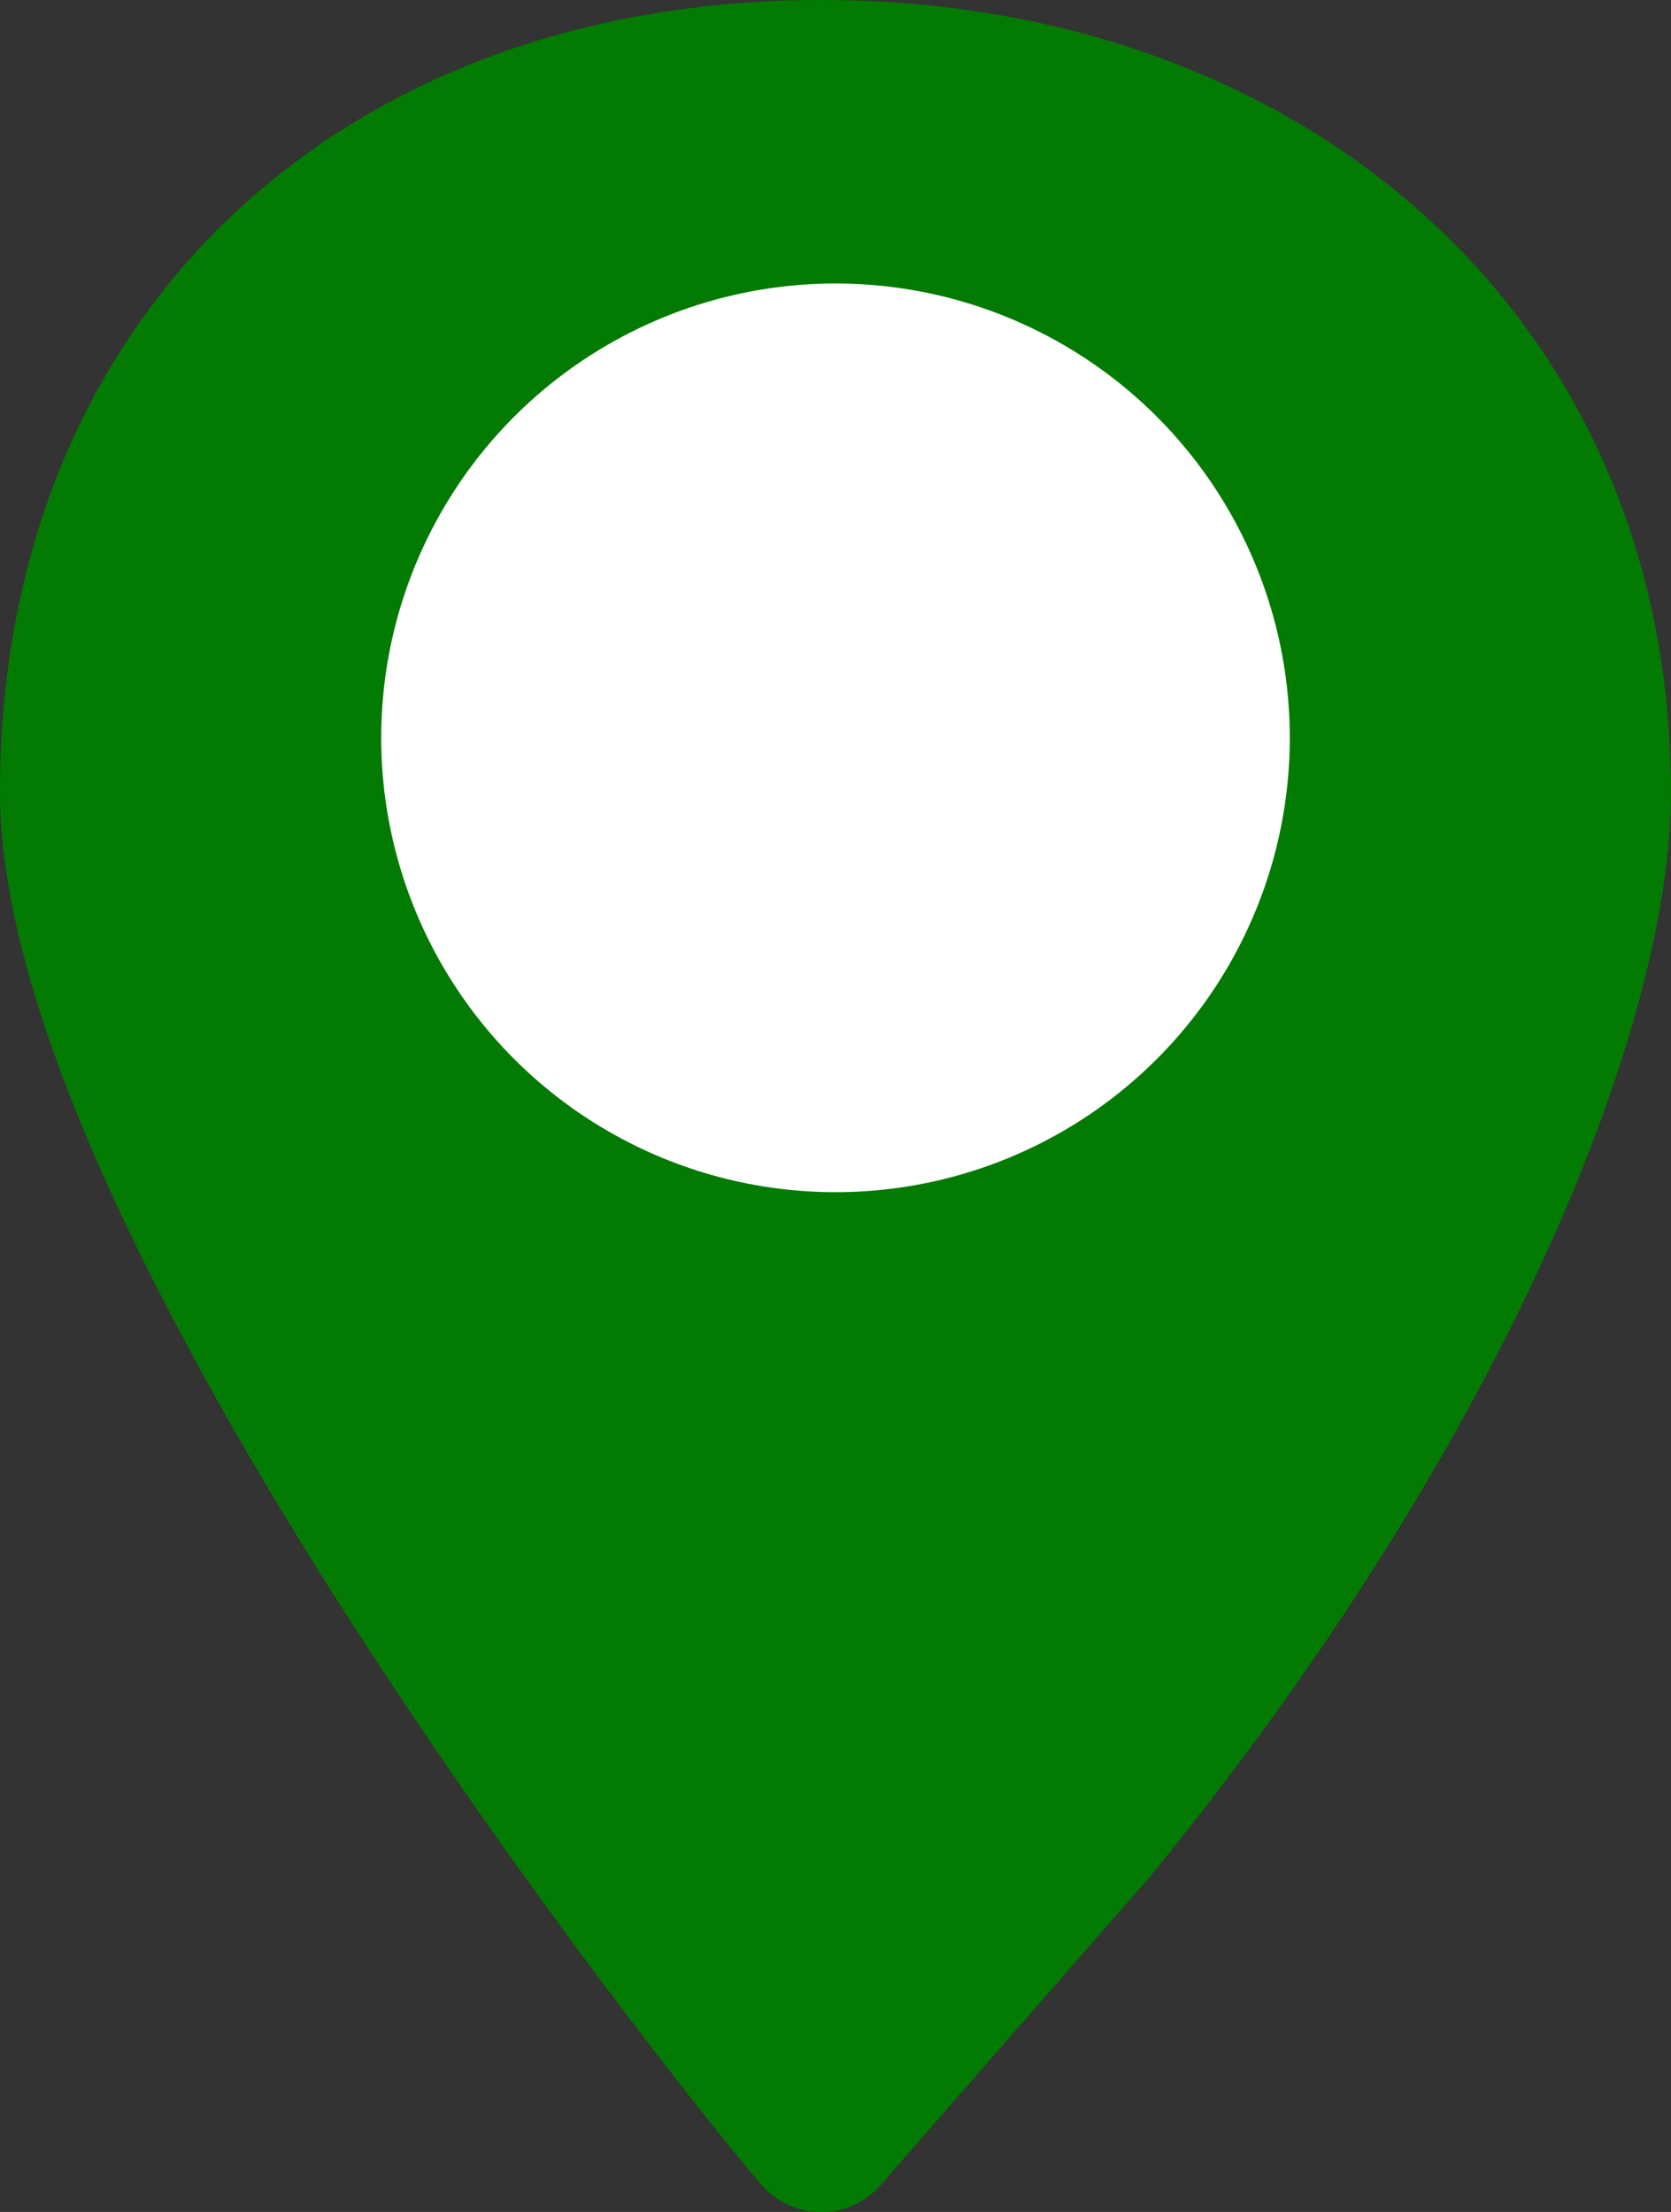 <?xml version="1.0" encoding="UTF-8" standalone="no"?>
<svg
   xmlns:dc="http://purl.org/dc/elements/1.1/"
   xmlns:cc="http://creativecommons.org/ns#"
   xmlns:rdf="http://www.w3.org/1999/02/22-rdf-syntax-ns#"
   xmlns:svg="http://www.w3.org/2000/svg"
   xmlns="http://www.w3.org/2000/svg"
   height="979.9"
   width="740.339"
   id="svg8"
   xml:space="preserve"
   enable-background="new 0 0 1000 1000"
   viewBox="0 0 740.339 979.9"
   y="0px"
   x="0px"
   version="1.1"><rect x="0" y="0" width="740.339" height="979.9" fill="#333333" stroke="none"/>
<defs
   id="defs12" />
<g
   transform="translate(-136.186,-10)"
   id="g6"><path
     id="path4"
     d="M 500,10 C 287.7,10 136.186,148.802 136.186,361.102 136.186,566.002 460,963.8 474.7,979.1 c 6.6,7 15.8,10.8 25.3,10.8 h 0.8 c 9.8,0 19.1,-4.6 25.6,-12 L 645.9,841.1 C 804.5,646.8 876.525,462.702 876.525,361.102 876.525,148.802 712.3,10 500,10 Z"
     style="fill:#008000;fill-opacity:0.941" /><circle
     r="201.271"
     cy="336.864"
     cx="506.356"
     id="path822"
     style="opacity:1;fill:#ffffff;fill-opacity:1;fill-rule:evenodd;stroke:#000000;stroke-width:0;stroke-linecap:round;stroke-linejoin:round;stroke-miterlimit:3.9;stroke-dasharray:none;stroke-opacity:1" /></g>
</svg>